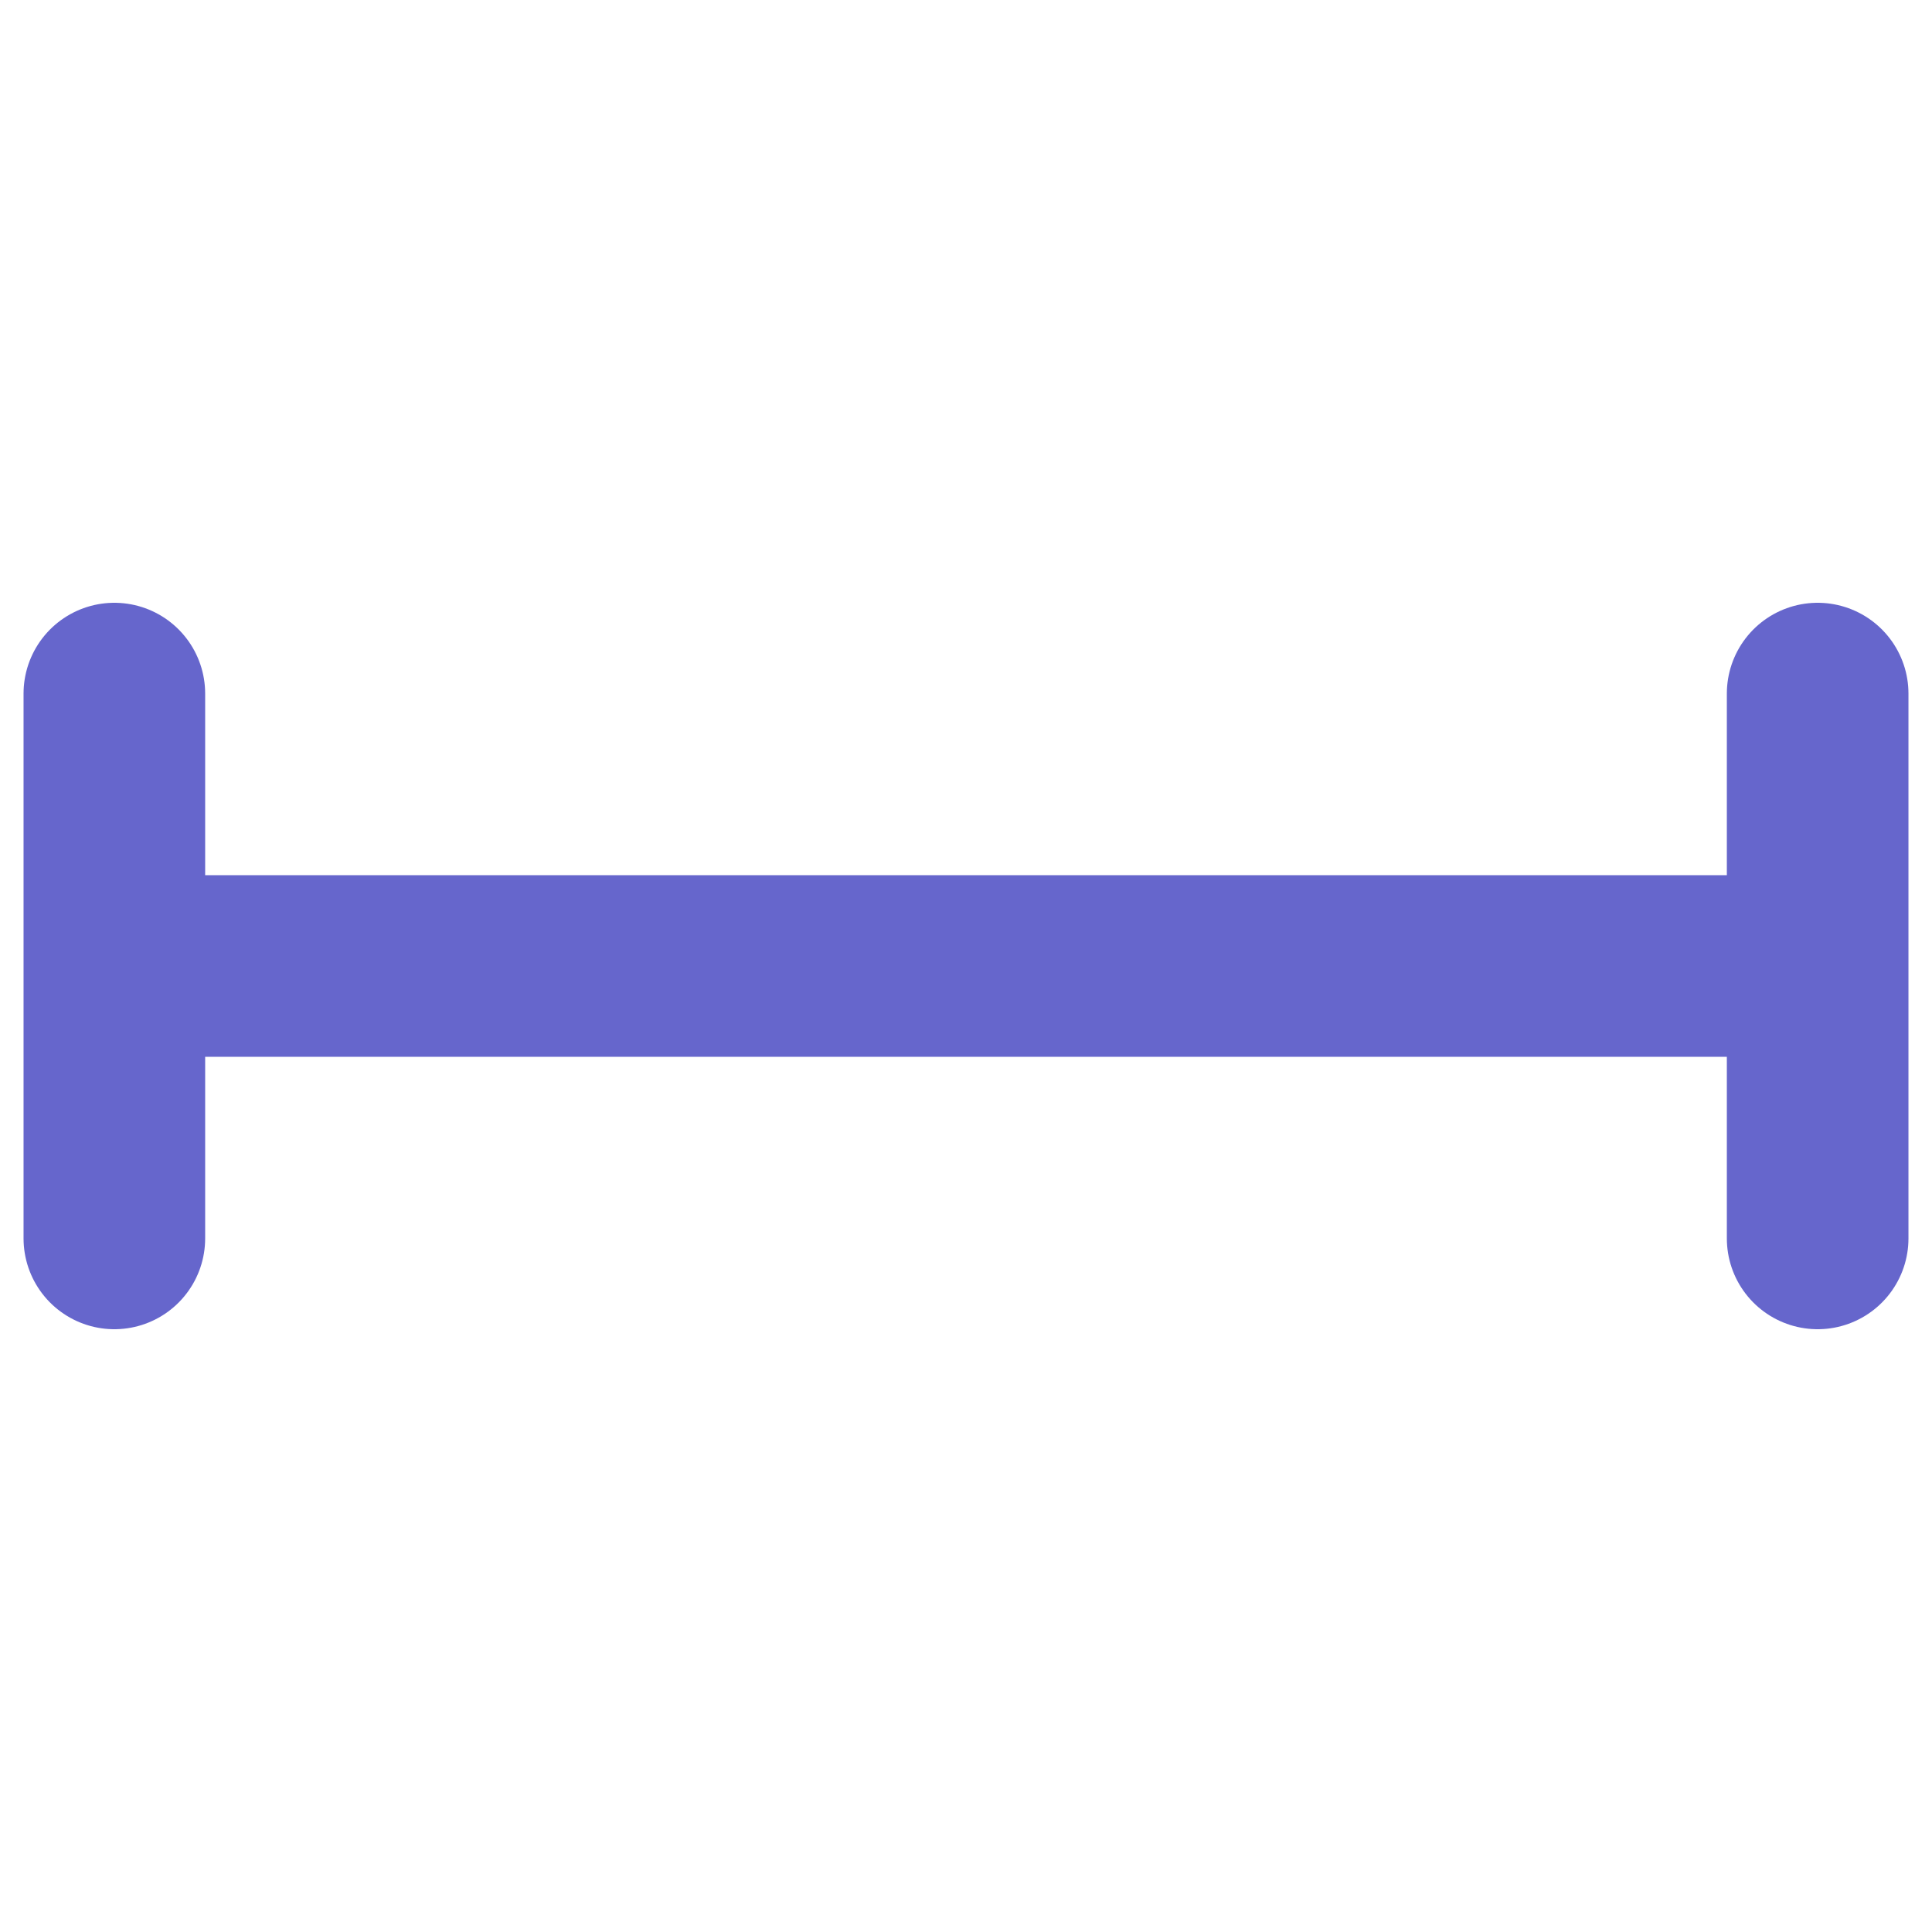 <svg xmlns="http://www.w3.org/2000/svg" xmlns:xlink="http://www.w3.org/1999/xlink" width="500" zoomAndPan="magnify" viewBox="0 0 375 375" height="500" preserveAspectRatio="xMidYMid meet" version="1.0"><path stroke-linecap="butt" transform="matrix(0.75, 0, 0, 0.75, 4.57, 169.875)" fill="none" stroke-linejoin="miter" d="M 35.251 23.5 L 452.563 23.5 " stroke="#6666cc" stroke-width="47" stroke-opacity="1" stroke-miterlimit="4"/><path stroke-linecap="round" transform="matrix(0.75, 0, 0, 0.75, 4.57, 169.875)" fill="none" stroke-linejoin="round" d="M 23.501 -47 L 23.501 94 " stroke="#6666cc" stroke-width="47" stroke-opacity="1" stroke-miterlimit="4"/><path stroke-linecap="round" transform="matrix(0.75, 0, 0, 0.75, 4.57, 169.875)" fill="none" stroke-linejoin="round" d="M 464.313 -47 L 464.313 94 " stroke="#6666cc" stroke-width="47" stroke-opacity="1" stroke-miterlimit="4"/></svg>